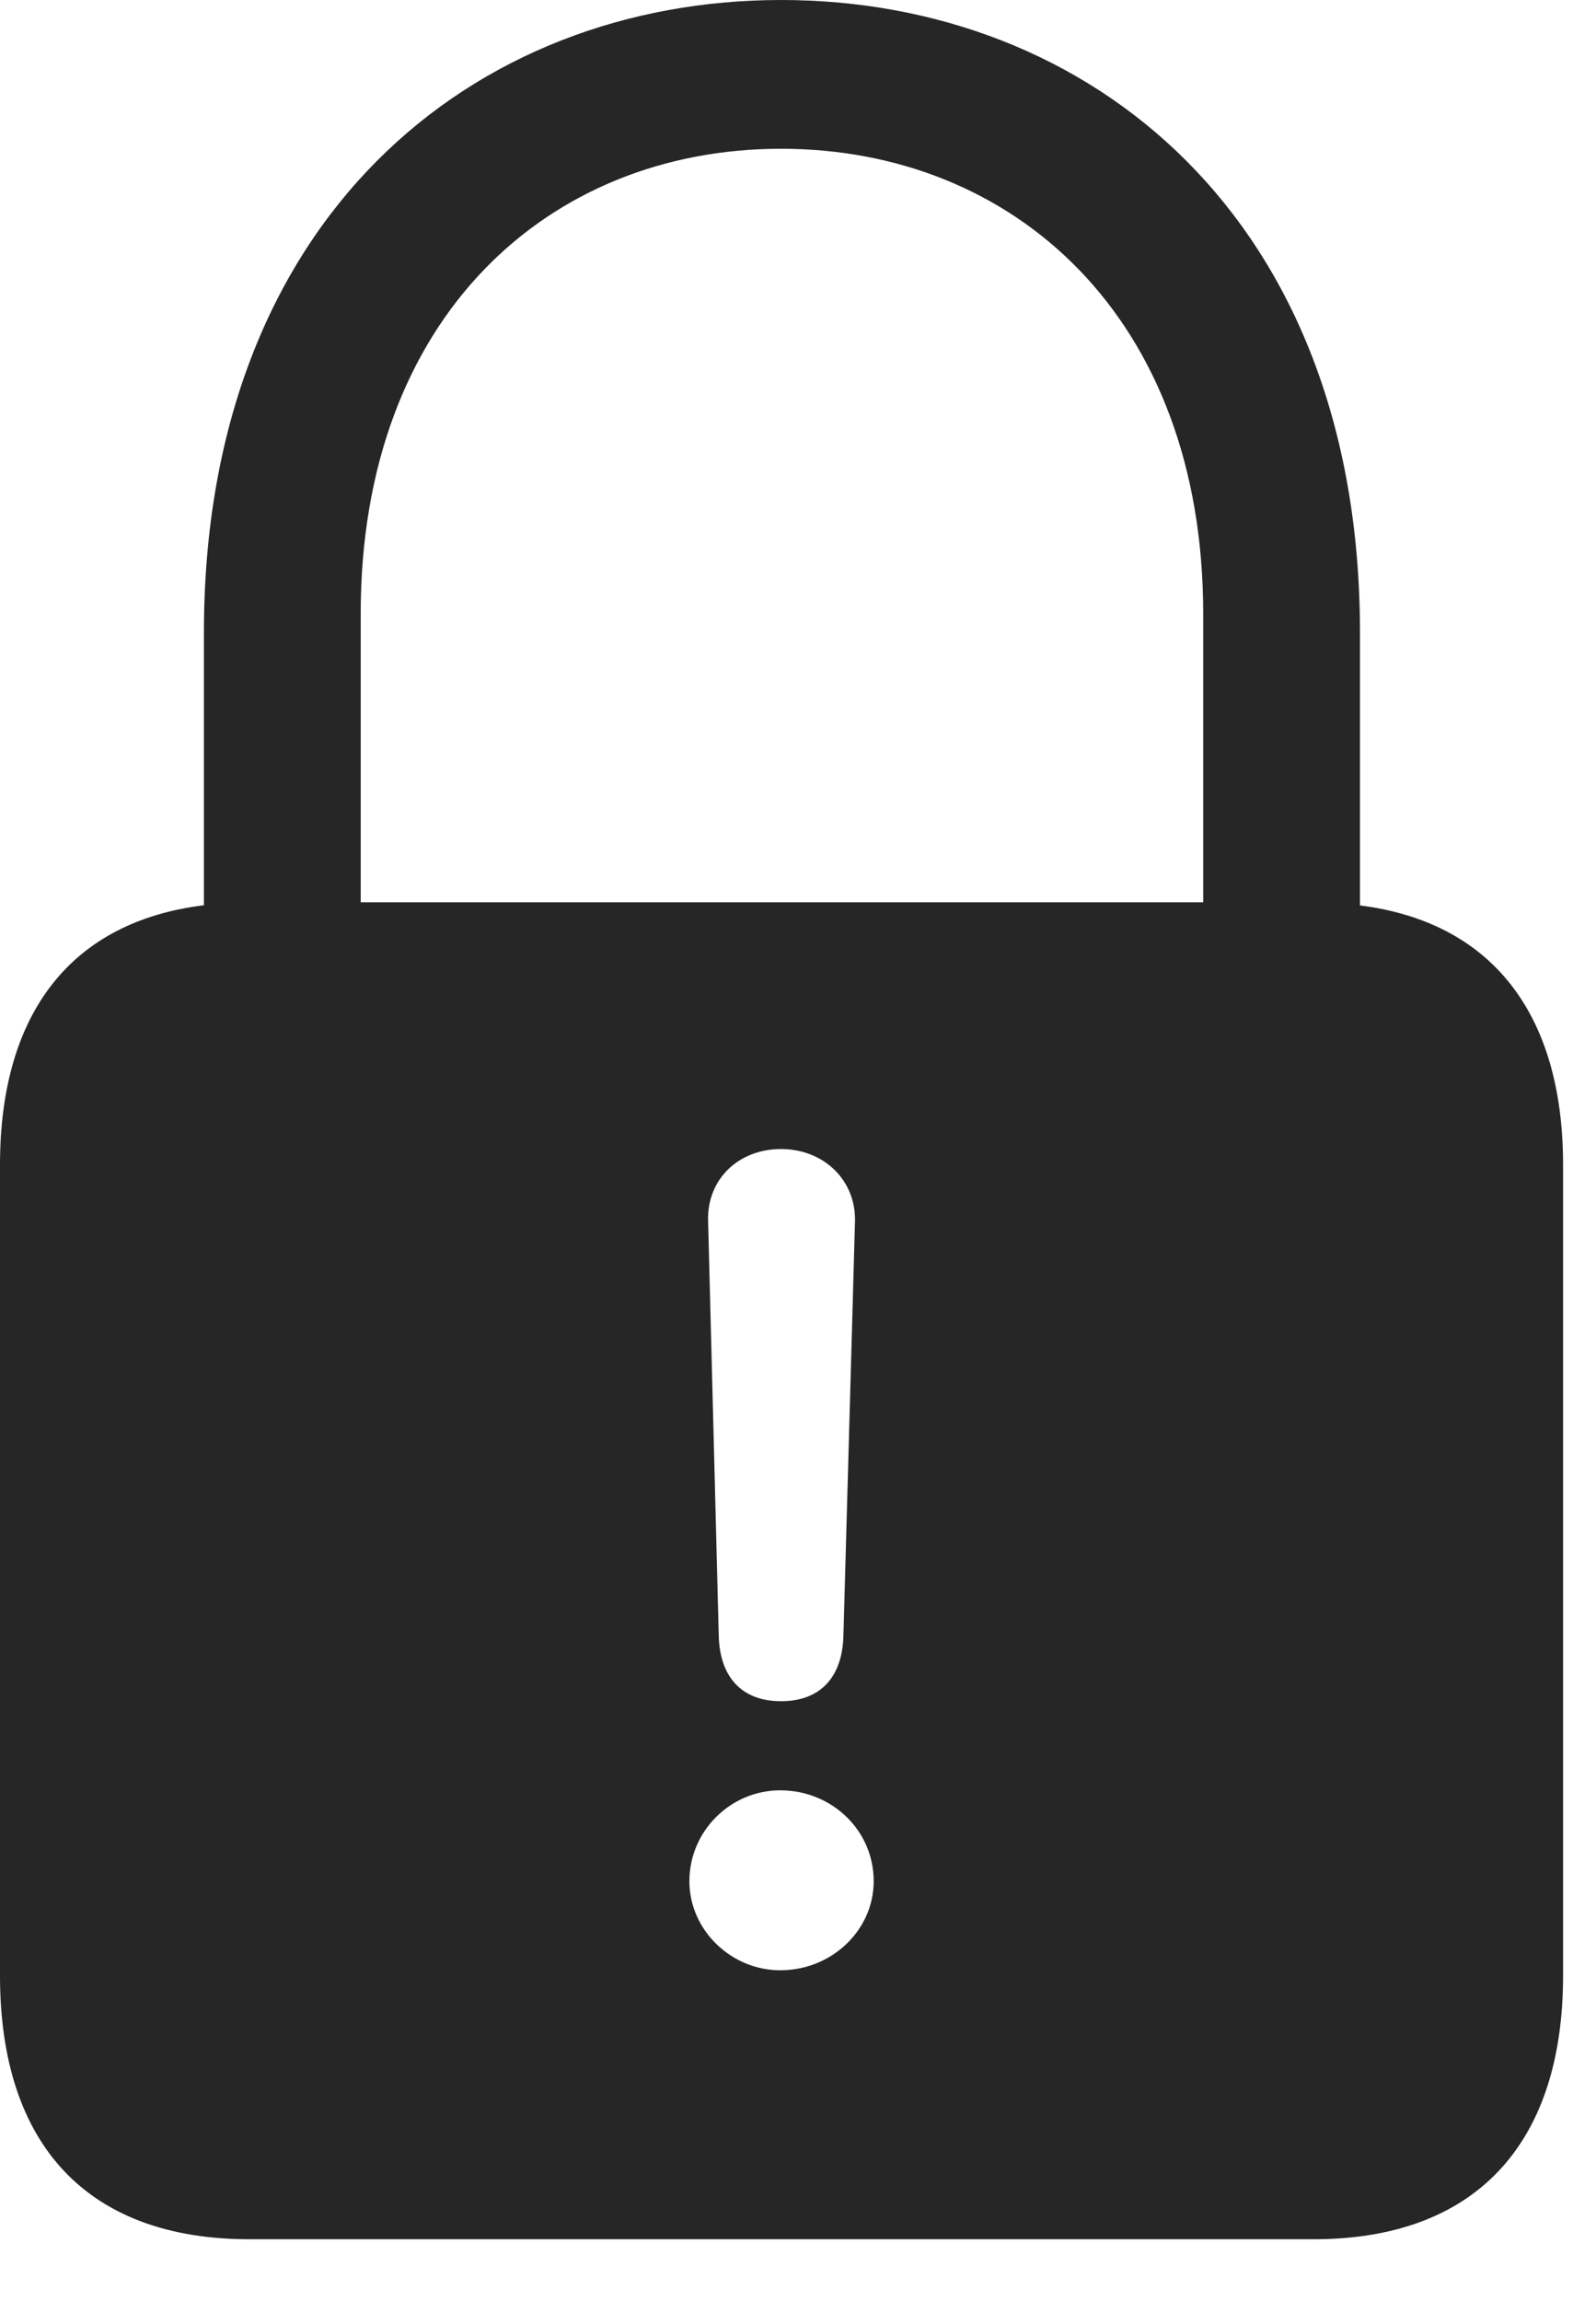 <?xml version="1.0" encoding="UTF-8"?>
<!--Generator: Apple Native CoreSVG 326-->
<!DOCTYPE svg
PUBLIC "-//W3C//DTD SVG 1.1//EN"
       "http://www.w3.org/Graphics/SVG/1.1/DTD/svg11.dtd">
<svg version="1.1" xmlns="http://www.w3.org/2000/svg" xmlns:xlink="http://www.w3.org/1999/xlink" viewBox="0 0 17.5 25.225">
 <g>
  <rect height="25.225" opacity="0" width="17.5" x="0" y="0"/>
  <path d="M14.912 6.934L14.912 9.927C16.343 10.108 17.139 11.098 17.139 12.773L17.139 21.66C17.139 23.535 16.152 24.551 14.404 24.551L2.734 24.551C0.977 24.551 0 23.535 0 21.66L0 12.773C0 11.093 0.792 10.103 2.236 9.925L2.236 6.934C2.236 2.383 5.195 0 8.564 0C11.943 0 14.912 2.383 14.912 6.934ZM7.559 20.625C7.559 21.162 8.018 21.602 8.555 21.602C9.121 21.602 9.58 21.162 9.58 20.625C9.58 20.068 9.121 19.629 8.555 19.629C8.008 19.629 7.559 20.078 7.559 20.625ZM7.764 13.379L7.881 17.93C7.891 18.389 8.135 18.652 8.564 18.652C8.994 18.652 9.238 18.389 9.248 17.93L9.375 13.389C9.385 12.94 9.033 12.598 8.564 12.598C8.096 12.598 7.754 12.93 7.764 13.379ZM3.955 6.729L3.955 9.893L13.193 9.893L13.193 6.729C13.193 3.477 11.113 1.631 8.564 1.631C6.016 1.631 3.955 3.477 3.955 6.729Z" fill="black" fill-opacity="0.85"/>
 </g>
</svg>
